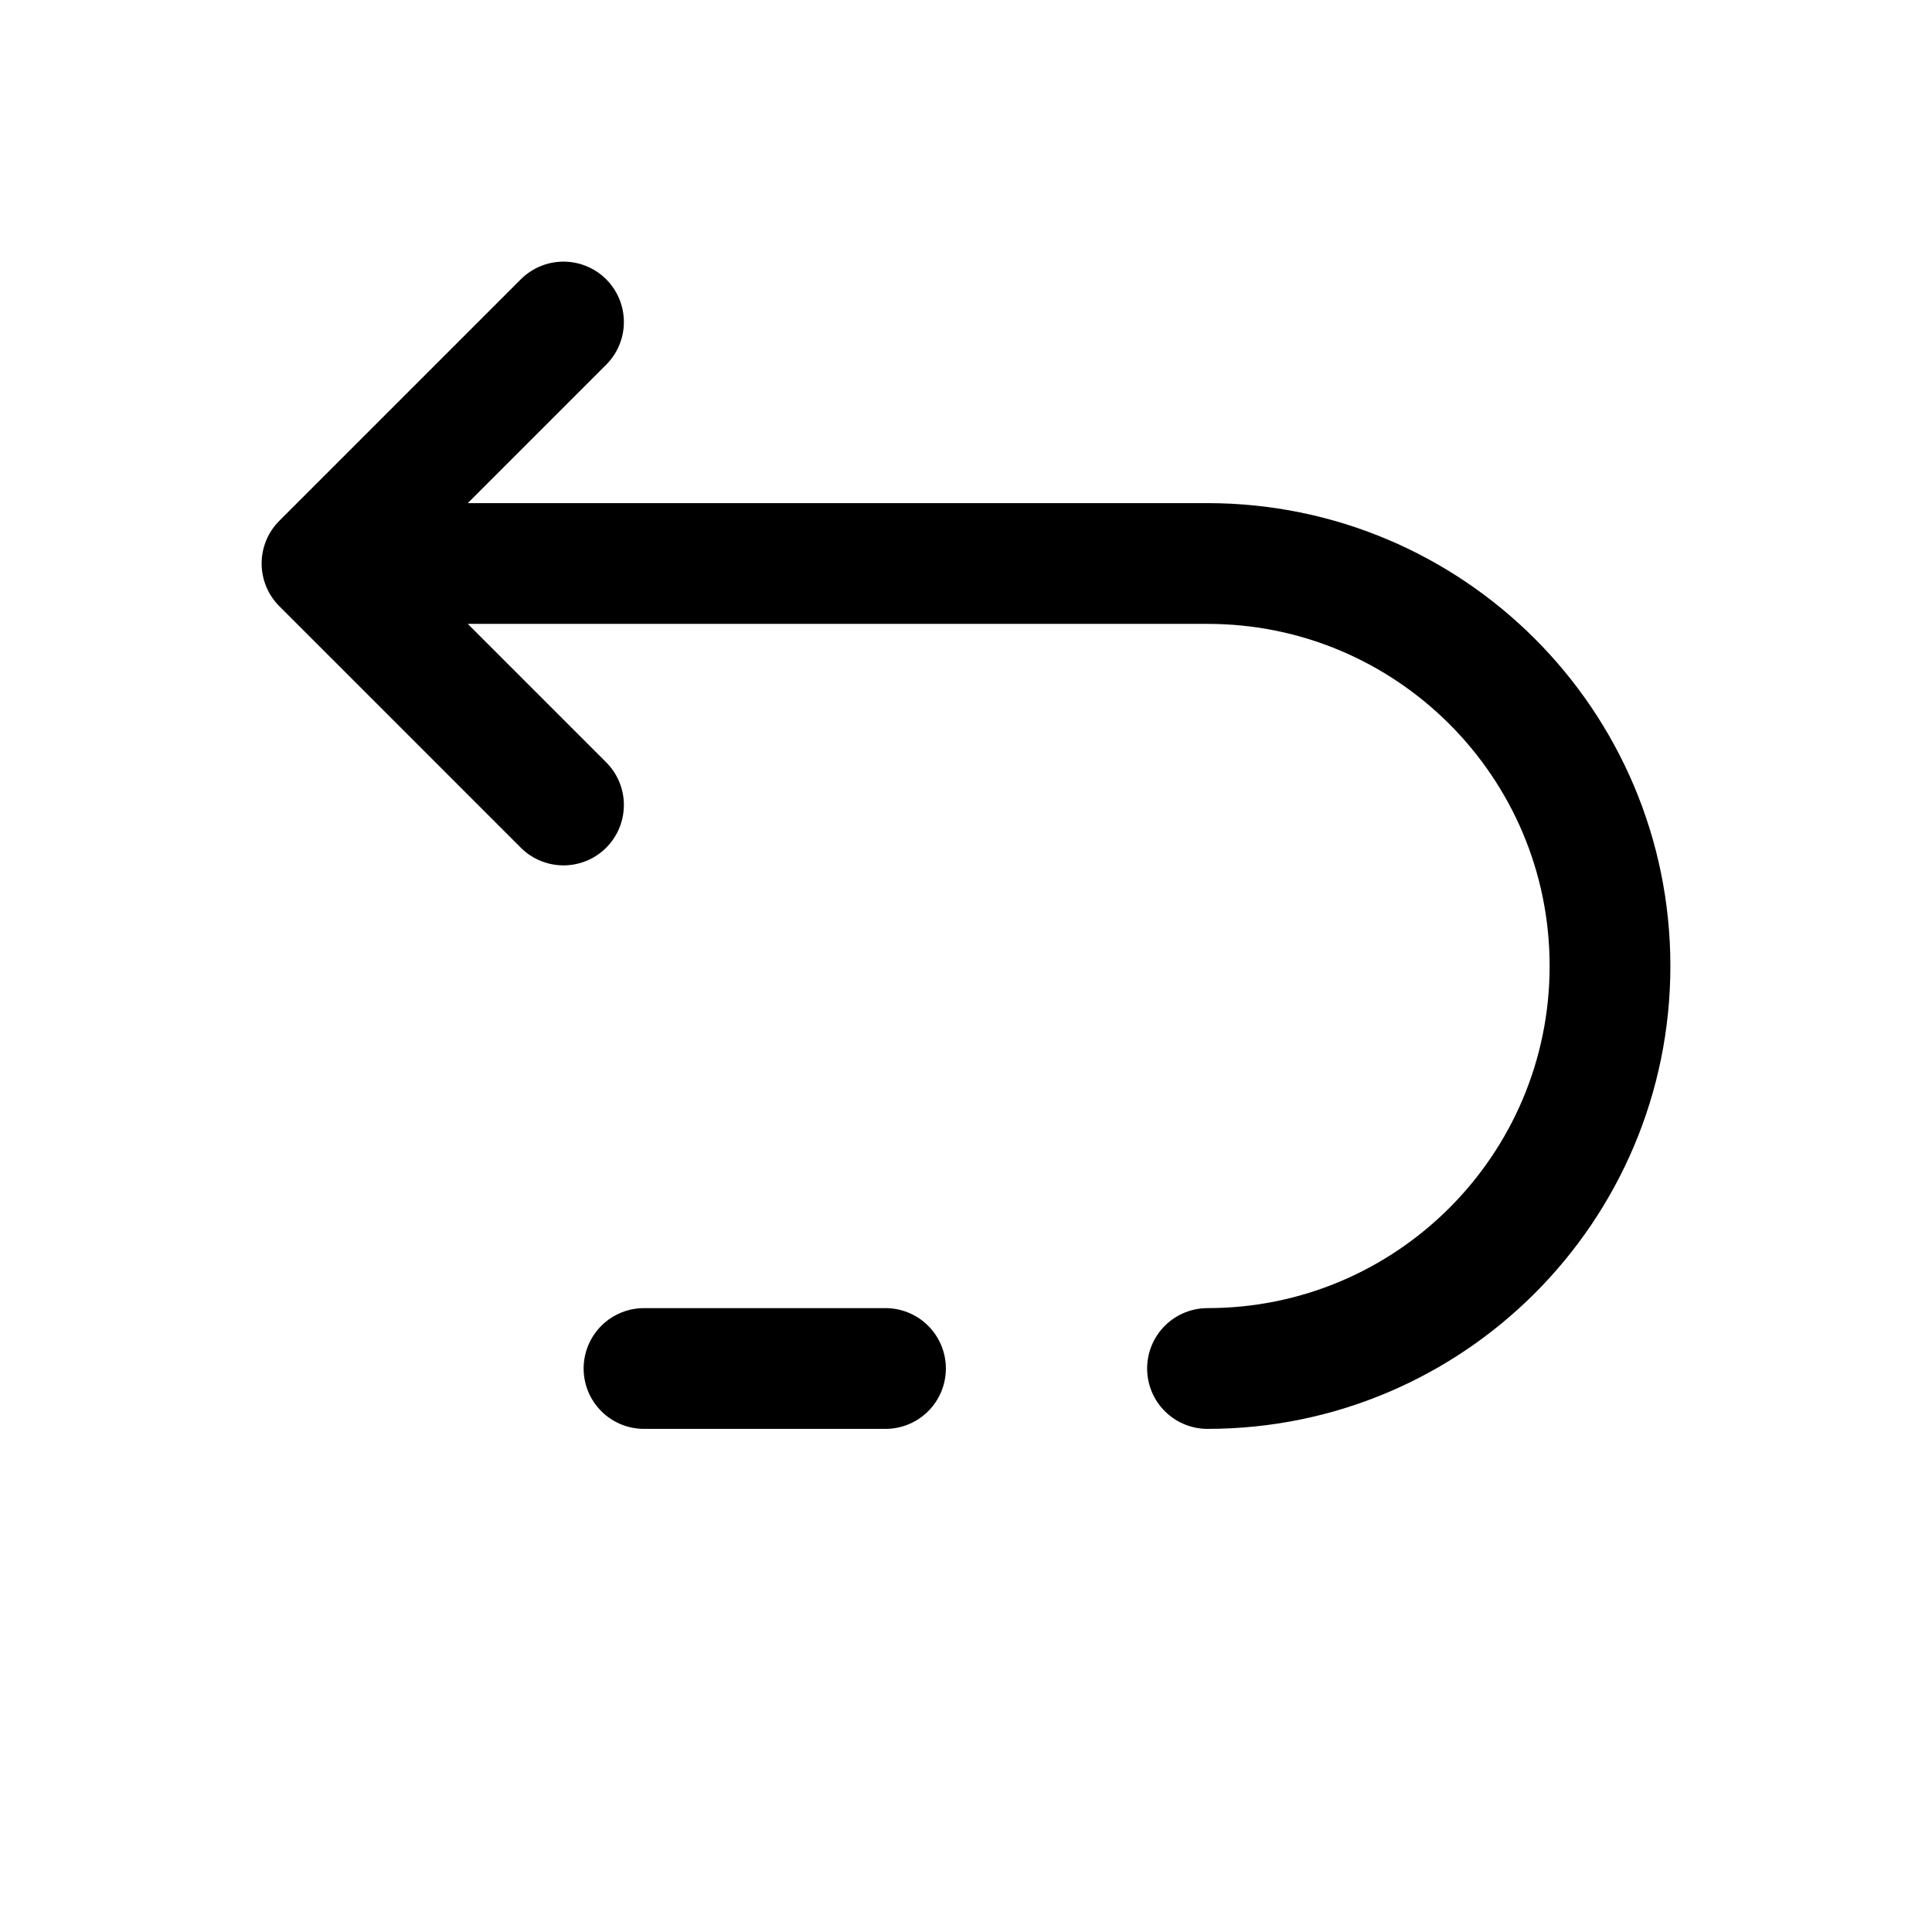 <svg width="24" height="24" viewBox="0 0 24 24" fill="none" xmlns="http://www.w3.org/2000/svg">
<path d="M4 7H15C17.761 7 20 9.239 20 12C20 14.761 17.761 17 15 17M4 7L7 4M4 7L7 10M8 17H11" stroke="black" stroke-width="1.5" stroke-linecap="round" stroke-linejoin="round"/>
</svg>